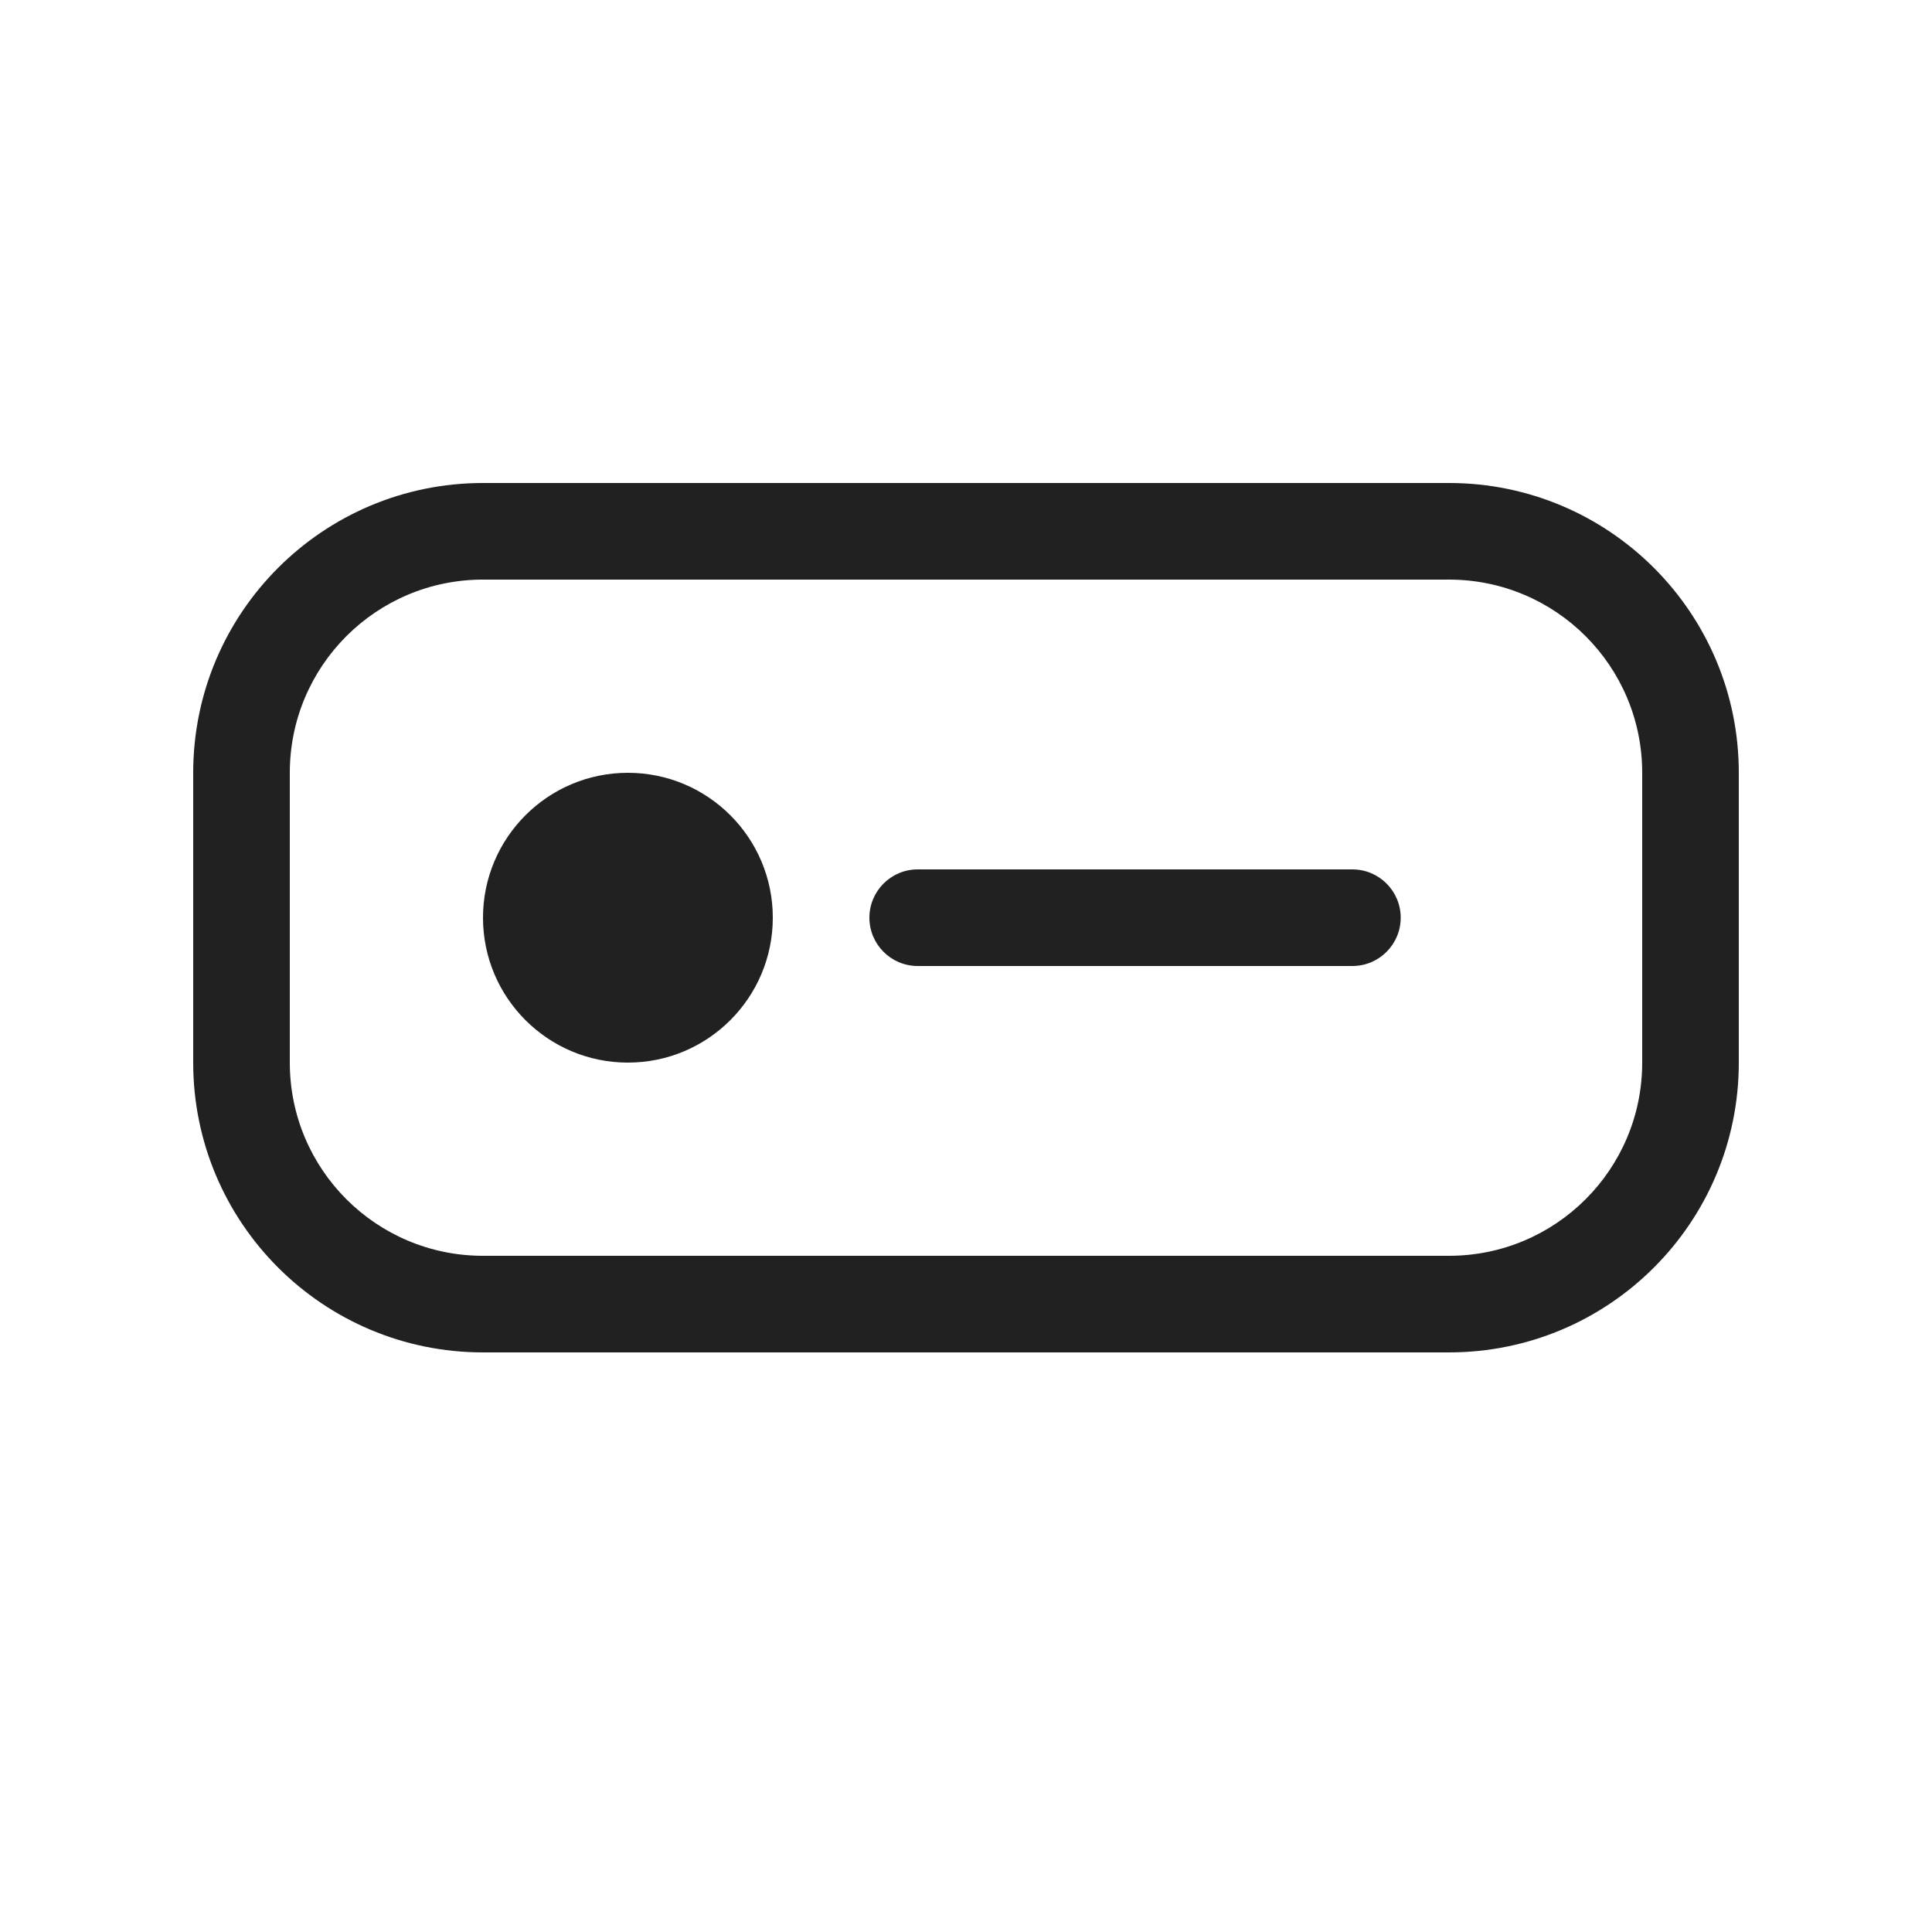 <svg width="20" height="20" viewBox="0 0 20 20" fill="none" xmlns="http://www.w3.org/2000/svg">
<path d="M2 8C2 6.343 3.343 5 5 5H15C16.657 5 18 6.343 18 8V11C18 12.657 16.657 14 15 14H5C3.343 14 2 12.657 2 11V8ZM5 6C3.895 6 3 6.895 3 8V11C3 12.105 3.895 13 5 13H15C16.105 13 17 12.105 17 11V8C17 6.895 16.105 6 15 6H5ZM9 9.5C9 9.224 9.224 9 9.5 9H14C14.276 9 14.5 9.224 14.5 9.5C14.5 9.776 14.276 10 14 10H9.5C9.224 10 9 9.776 9 9.5ZM8 9.5C8 10.328 7.328 11 6.5 11C5.672 11 5 10.328 5 9.5C5 8.672 5.672 8 6.5 8C7.328 8 8 8.672 8 9.5Z" fill="#212121"/>
</svg>

